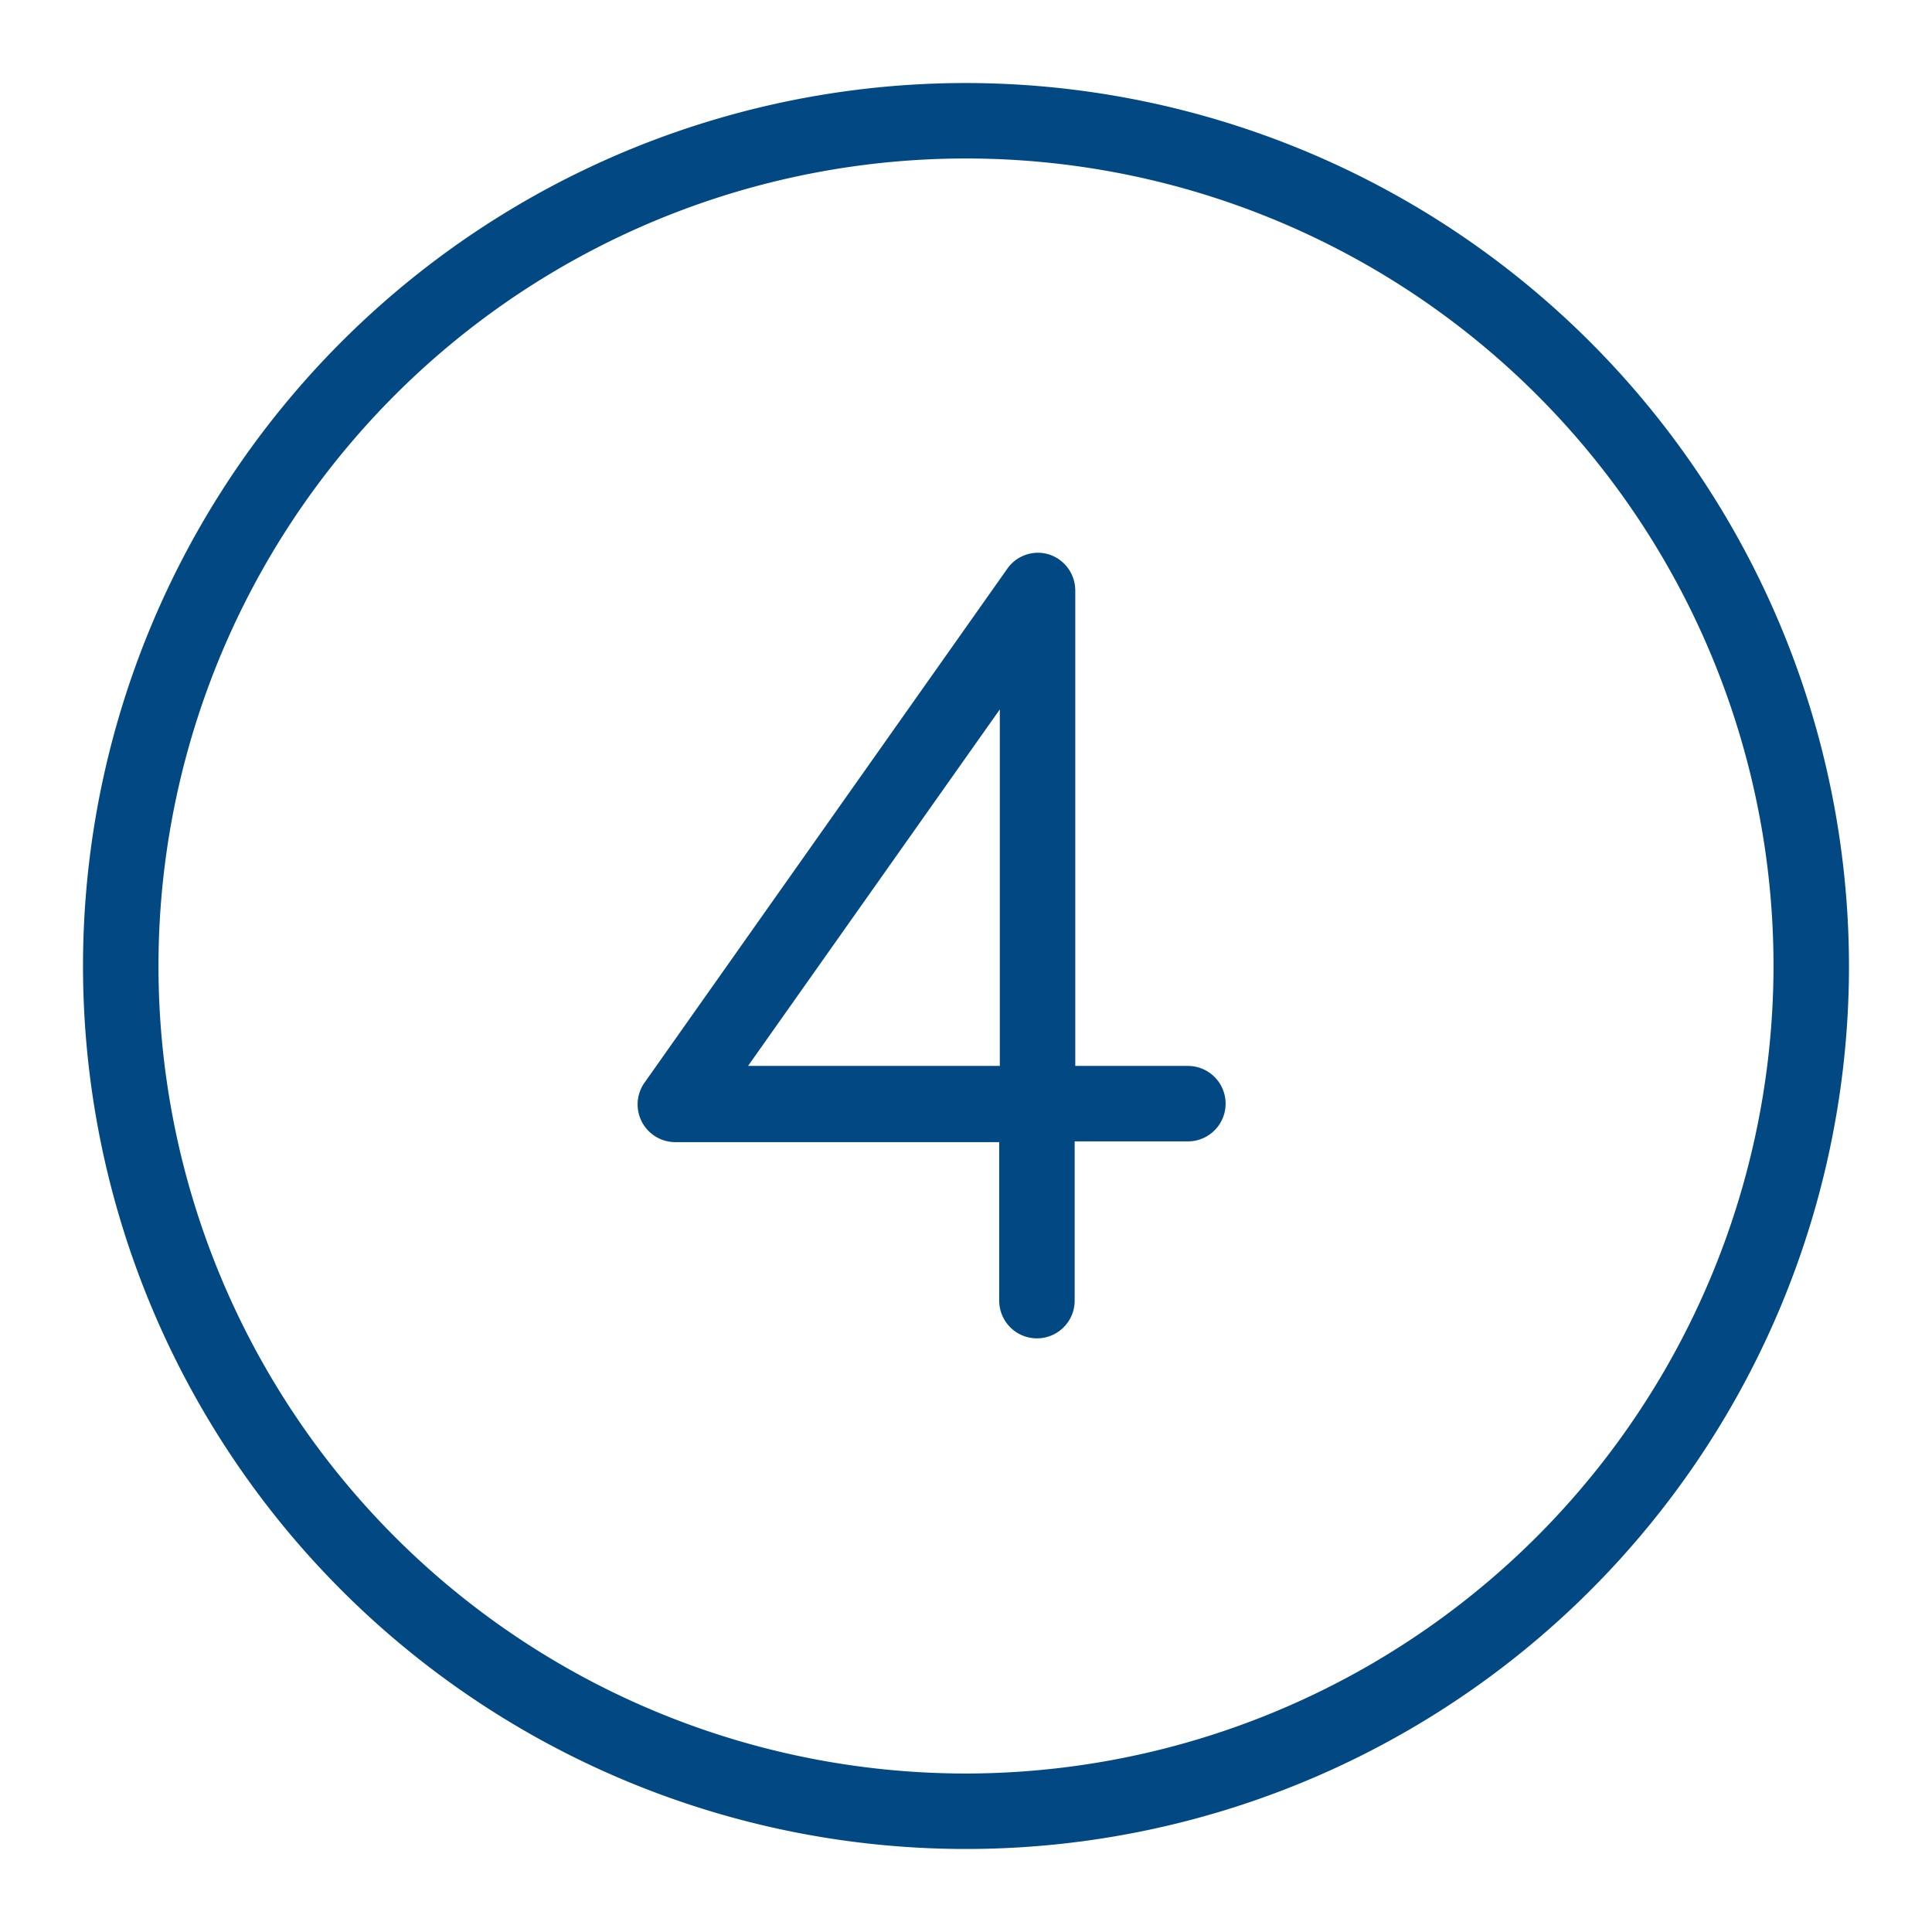 <svg id="Ebene_1" data-name="Ebene 1" xmlns="http://www.w3.org/2000/svg" viewBox="0 0 128 128"><defs><style>.cls-1{fill:#024984;}</style></defs><path class="cls-1" d="M64,5.5A58.5,58.5,0,1,0,122.5,64,58.56,58.56,0,0,0,64,5.5Zm0,112A53.5,53.5,0,1,1,117.5,64,53.56,53.56,0,0,1,64,117.5Z"/><path class="cls-1" d="M78.74,70.62h-7.5V39.12a2.51,2.51,0,0,0-1.75-2.39,2.48,2.48,0,0,0-2.79,1l-24,34a2.5,2.5,0,0,0,2,3.94h21.5v10.5a2.5,2.5,0,0,0,5,0V75.62h7.5a2.5,2.5,0,1,0,0-5Zm-12.5,0H49.56L66.24,47Z"/></svg>